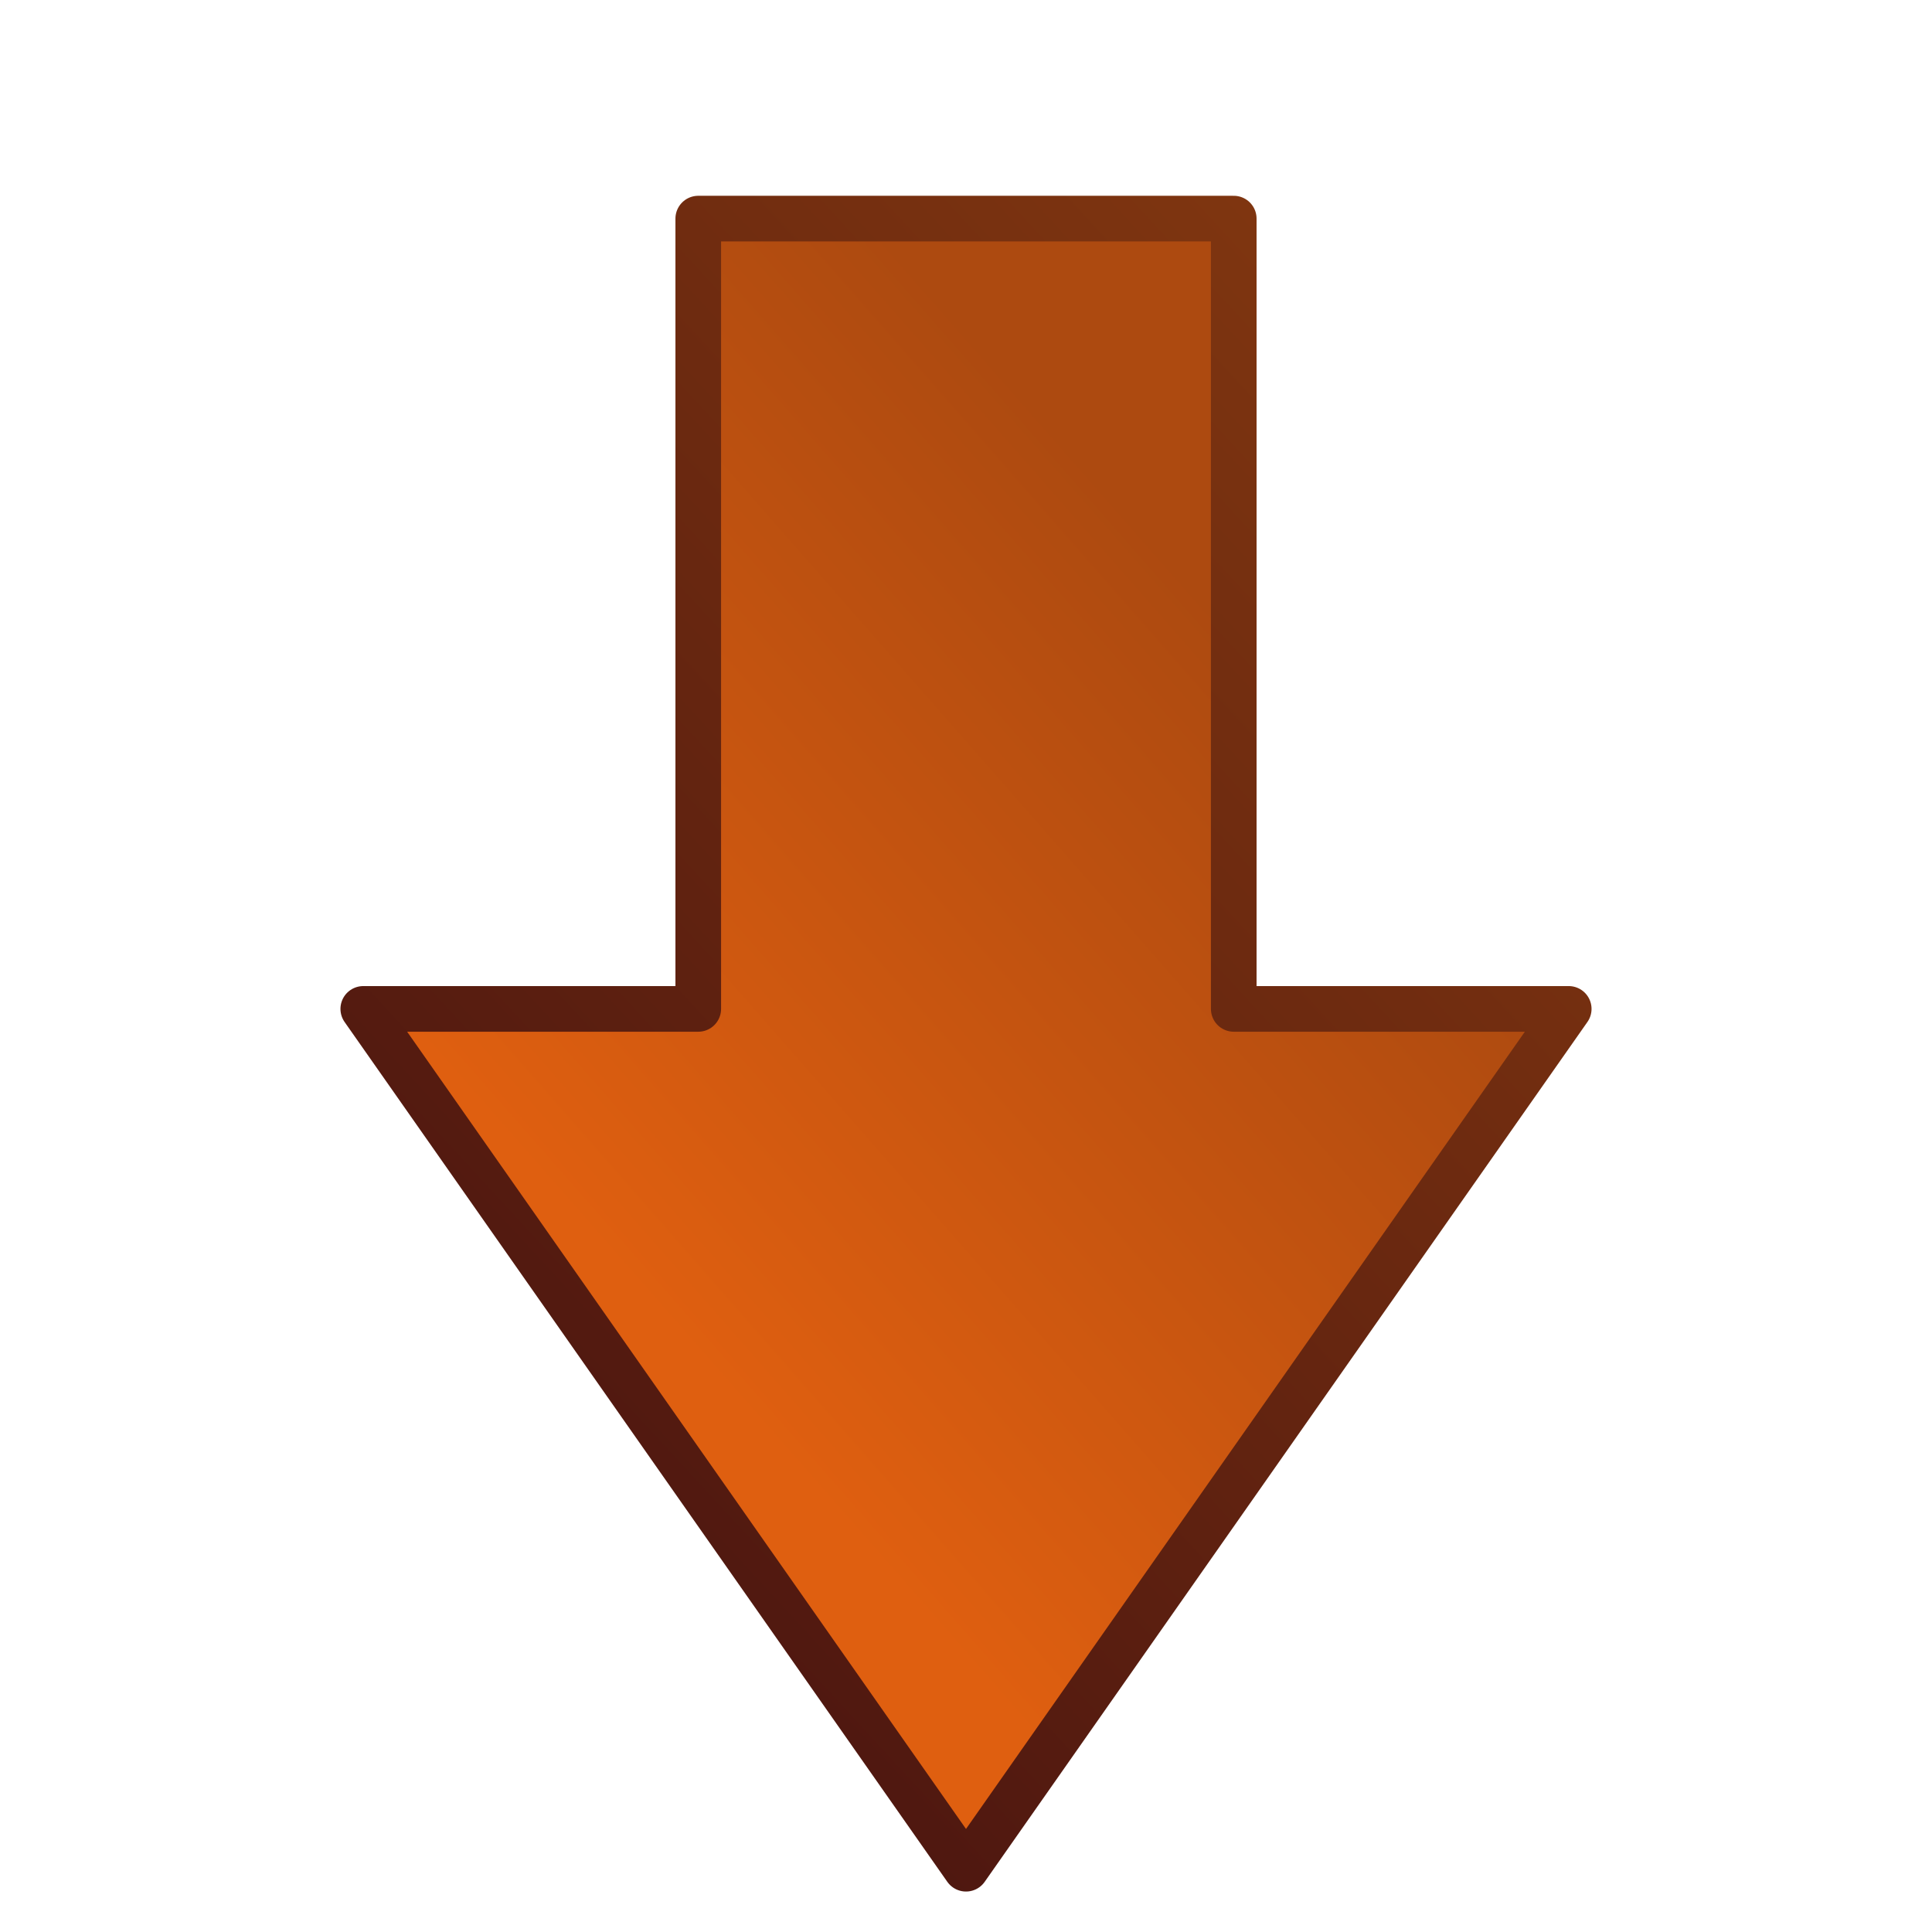 <?xml version="1.0" encoding="UTF-8" standalone="no"?>
<svg
   xmlns:dc="http://purl.org/dc/elements/1.1/"
   xmlns:cc="http://creativecommons.org/ns#"
   xmlns:rdf="http://www.w3.org/1999/02/22-rdf-syntax-ns#"
   xmlns:svg="http://www.w3.org/2000/svg"
   xmlns="http://www.w3.org/2000/svg"
   xmlns:xlink="http://www.w3.org/1999/xlink"
   xmlns:sodipodi="http://sodipodi.sourceforge.net/DTD/sodipodi-0.dtd"
   xmlns:inkscape="http://www.inkscape.org/namespaces/inkscape"
   width="48"
   height="48"
   viewBox="0 0 12.7 12.7"
   version="1.1"
   id="svg8"
   inkscape:version="1.0.2-2 (e86c870879, 2021-01-15)"
   sodipodi:docname="goDown.svg">
  <defs
     id="defs2">
    <linearGradient
       inkscape:collect="always"
       xlink:href="#linearGradient3429"
       id="linearGradient2820"
       x1="-4.112"
       y1="18.833"
       x2="10.58"
       y2="4.215"
       gradientUnits="userSpaceOnUse"
       gradientTransform="rotate(180,6.35,6.86)" />
    <linearGradient
       inkscape:collect="always"
       xlink:href="#linearGradient2810-1-7"
       id="linearGradient2812-1"
       x1="3.106"
       y1="7.876"
       x2="7.467"
       y2="4.049"
       gradientUnits="userSpaceOnUse"
       gradientTransform="rotate(180,6.35,6.86)" />
    <linearGradient
       inkscape:collect="always"
       id="linearGradient2810-1-7">
      <stop
         style="stop-color:#ad4a10;stop-opacity:1"
         offset="0"
         id="stop2806-3" />
      <stop
         style="stop-color:#df5f10;stop-opacity:1"
         offset="1"
         id="stop2808-9" />
    </linearGradient>
    <linearGradient
       inkscape:collect="always"
       xlink:href="#linearGradient3429"
       id="linearGradient2820-4"
       x1="10.988"
       y1="2.888"
       x2="-6.458"
       y2="18.972"
       gradientUnits="userSpaceOnUse"
       gradientTransform="rotate(180,6.35,6.86)" />
    <linearGradient
       inkscape:collect="always"
       id="linearGradient3429">
      <stop
         style="stop-color:#431010;stop-opacity:1"
         offset="0"
         id="stop3425" />
      <stop
         style="stop-color:#c25f10;stop-opacity:1"
         offset="1"
         id="stop3427" />
    </linearGradient>
    <linearGradient
       inkscape:collect="always"
       xlink:href="#linearGradient2810-1-7"
       id="linearGradient4194"
       x1="2.255"
       y1="6.86"
       x2="10.445"
       y2="6.86"
       gradientUnits="userSpaceOnUse" />
  </defs>
  <sodipodi:namedview
     id="base"
     pagecolor="#ffffff"
     bordercolor="#666666"
     borderopacity="1.0"
     inkscape:pageopacity="0.0"
     inkscape:pageshadow="2"
     inkscape:zoom="7.9195959"
     inkscape:cx="17.692717"
     inkscape:cy="16.855272"
     inkscape:document-units="mm"
     inkscape:current-layer="layer1"
     inkscape:document-rotation="0"
     showgrid="false"
     units="px"
     inkscape:window-width="1677"
     inkscape:window-height="1030"
     inkscape:window-x="32"
     inkscape:window-y="0"
     inkscape:window-maximized="0" />
  <g
     inkscape:label="Warstwa 1"
     inkscape:groupmode="layer"
     id="layer1">
    <path
       id="rect833"
       style="fill:url(#linearGradient4194);fill-opacity:1.0;stroke:url(#linearGradient2820);stroke-width:0.266;stroke-linejoin:round;stroke-miterlimit:4;stroke-dasharray:none;stroke-opacity:1;paint-order:normal;font-variation-settings:normal;opacity:1;vector-effect:none;stroke-linecap:butt;stroke-dashoffset:0;stop-color:#000000;stop-opacity:1"
       d="M 6.35,12.284 10.312,6.632 H 8.11 V 1.437 H 4.59 V 6.632 H 2.388 Z" />
    <path
       id="rect833-8"
       style="fill:url(#linearGradient2812-1);fill-opacity:1;stroke:url(#linearGradient2820-4);stroke-width:0.3;stroke-linejoin:round;stroke-miterlimit:4;stroke-dasharray:none;stroke-opacity:1;paint-order:normal"
       d="M 6.35,12.284 10.312,6.632 H 8.11 V 1.437 H 4.59 V 6.632 H 2.388 Z" />
  </g>
</svg>

